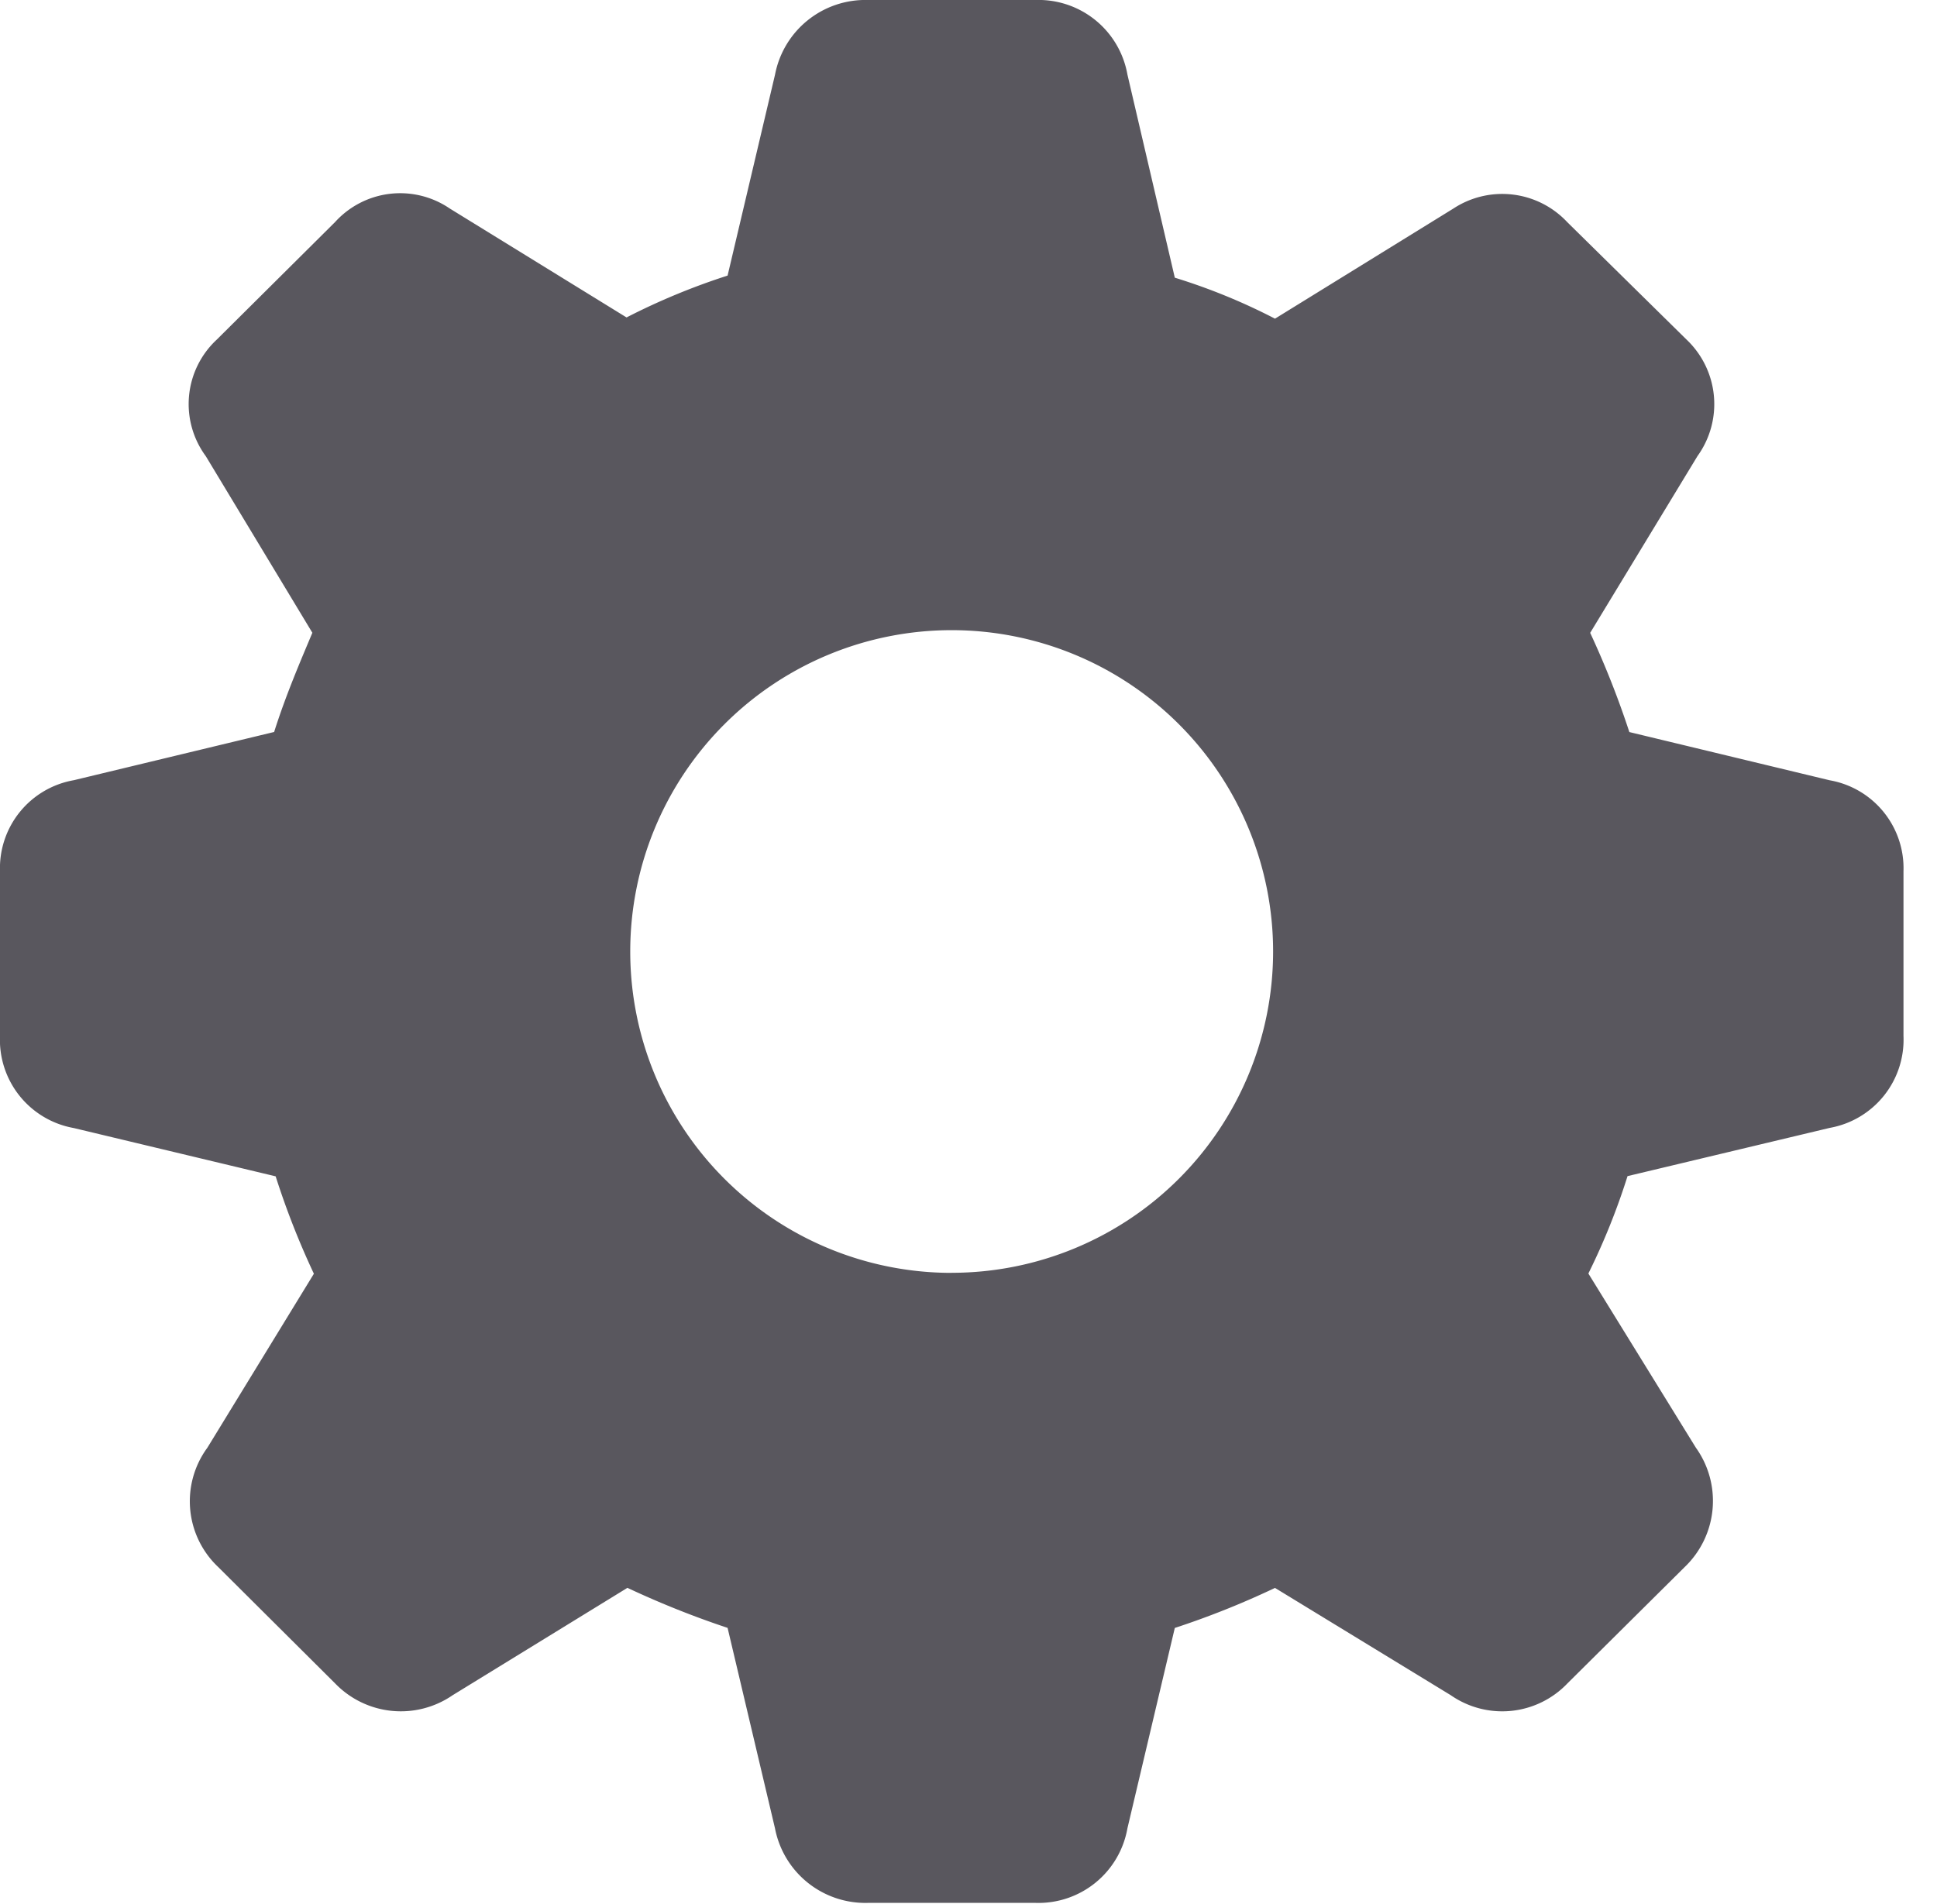 <svg id="gearshape.fill" xmlns="http://www.w3.org/2000/svg" width="26.702" height="26.25" viewBox="0 0 26.702 26.25">
  <rect id="사각형_24082" data-name="사각형 24082" width="26.702" height="26.25" fill="#59575e" opacity="0"/>
  <path id="패스_7796" data-name="패스 7796" d="M11.964,26.238h2.31a1.245,1.245,0,0,0,1.268-1.029l.653-2.762a11.7,11.7,0,0,0,1.381-.552L20,23.375a1.242,1.242,0,0,0,1.607-.163l1.619-1.607a1.262,1.262,0,0,0,.151-1.645l-1.481-2.4a9.364,9.364,0,0,0,.54-1.343l2.787-.665a1.235,1.235,0,0,0,1.017-1.268V12.014a1.231,1.231,0,0,0-1.017-1.255l-2.762-.665a12.452,12.452,0,0,0-.54-1.368L23.4,6.289a1.226,1.226,0,0,0-.151-1.607L21.605,3.063a1.227,1.227,0,0,0-1.569-.188l-2.46,1.519a8.318,8.318,0,0,0-1.381-.565l-.653-2.8A1.245,1.245,0,0,0,14.274,0h-2.31a1.268,1.268,0,0,0-1.28,1.029L10.03,3.8a9.261,9.261,0,0,0-1.393.577L6.2,2.875a1.212,1.212,0,0,0-1.582.188L2.988,4.683a1.212,1.212,0,0,0-.151,1.607L4.306,8.725c-.163.389-.364.854-.527,1.368l-2.762.665A1.231,1.231,0,0,0,0,12.014v2.272a1.235,1.235,0,0,0,1.017,1.268L3.8,16.22a11.025,11.025,0,0,0,.527,1.343l-1.469,2.4a1.247,1.247,0,0,0,.151,1.645L4.62,23.212a1.259,1.259,0,0,0,1.619.163l2.41-1.481a12.631,12.631,0,0,0,1.381.552l.653,2.762A1.268,1.268,0,0,0,11.964,26.238Zm1.155-8.687a4.431,4.431,0,1,1,4.431-4.431A4.431,4.431,0,0,1,13.119,17.55Z" fill="#59575e"/>
</svg>
